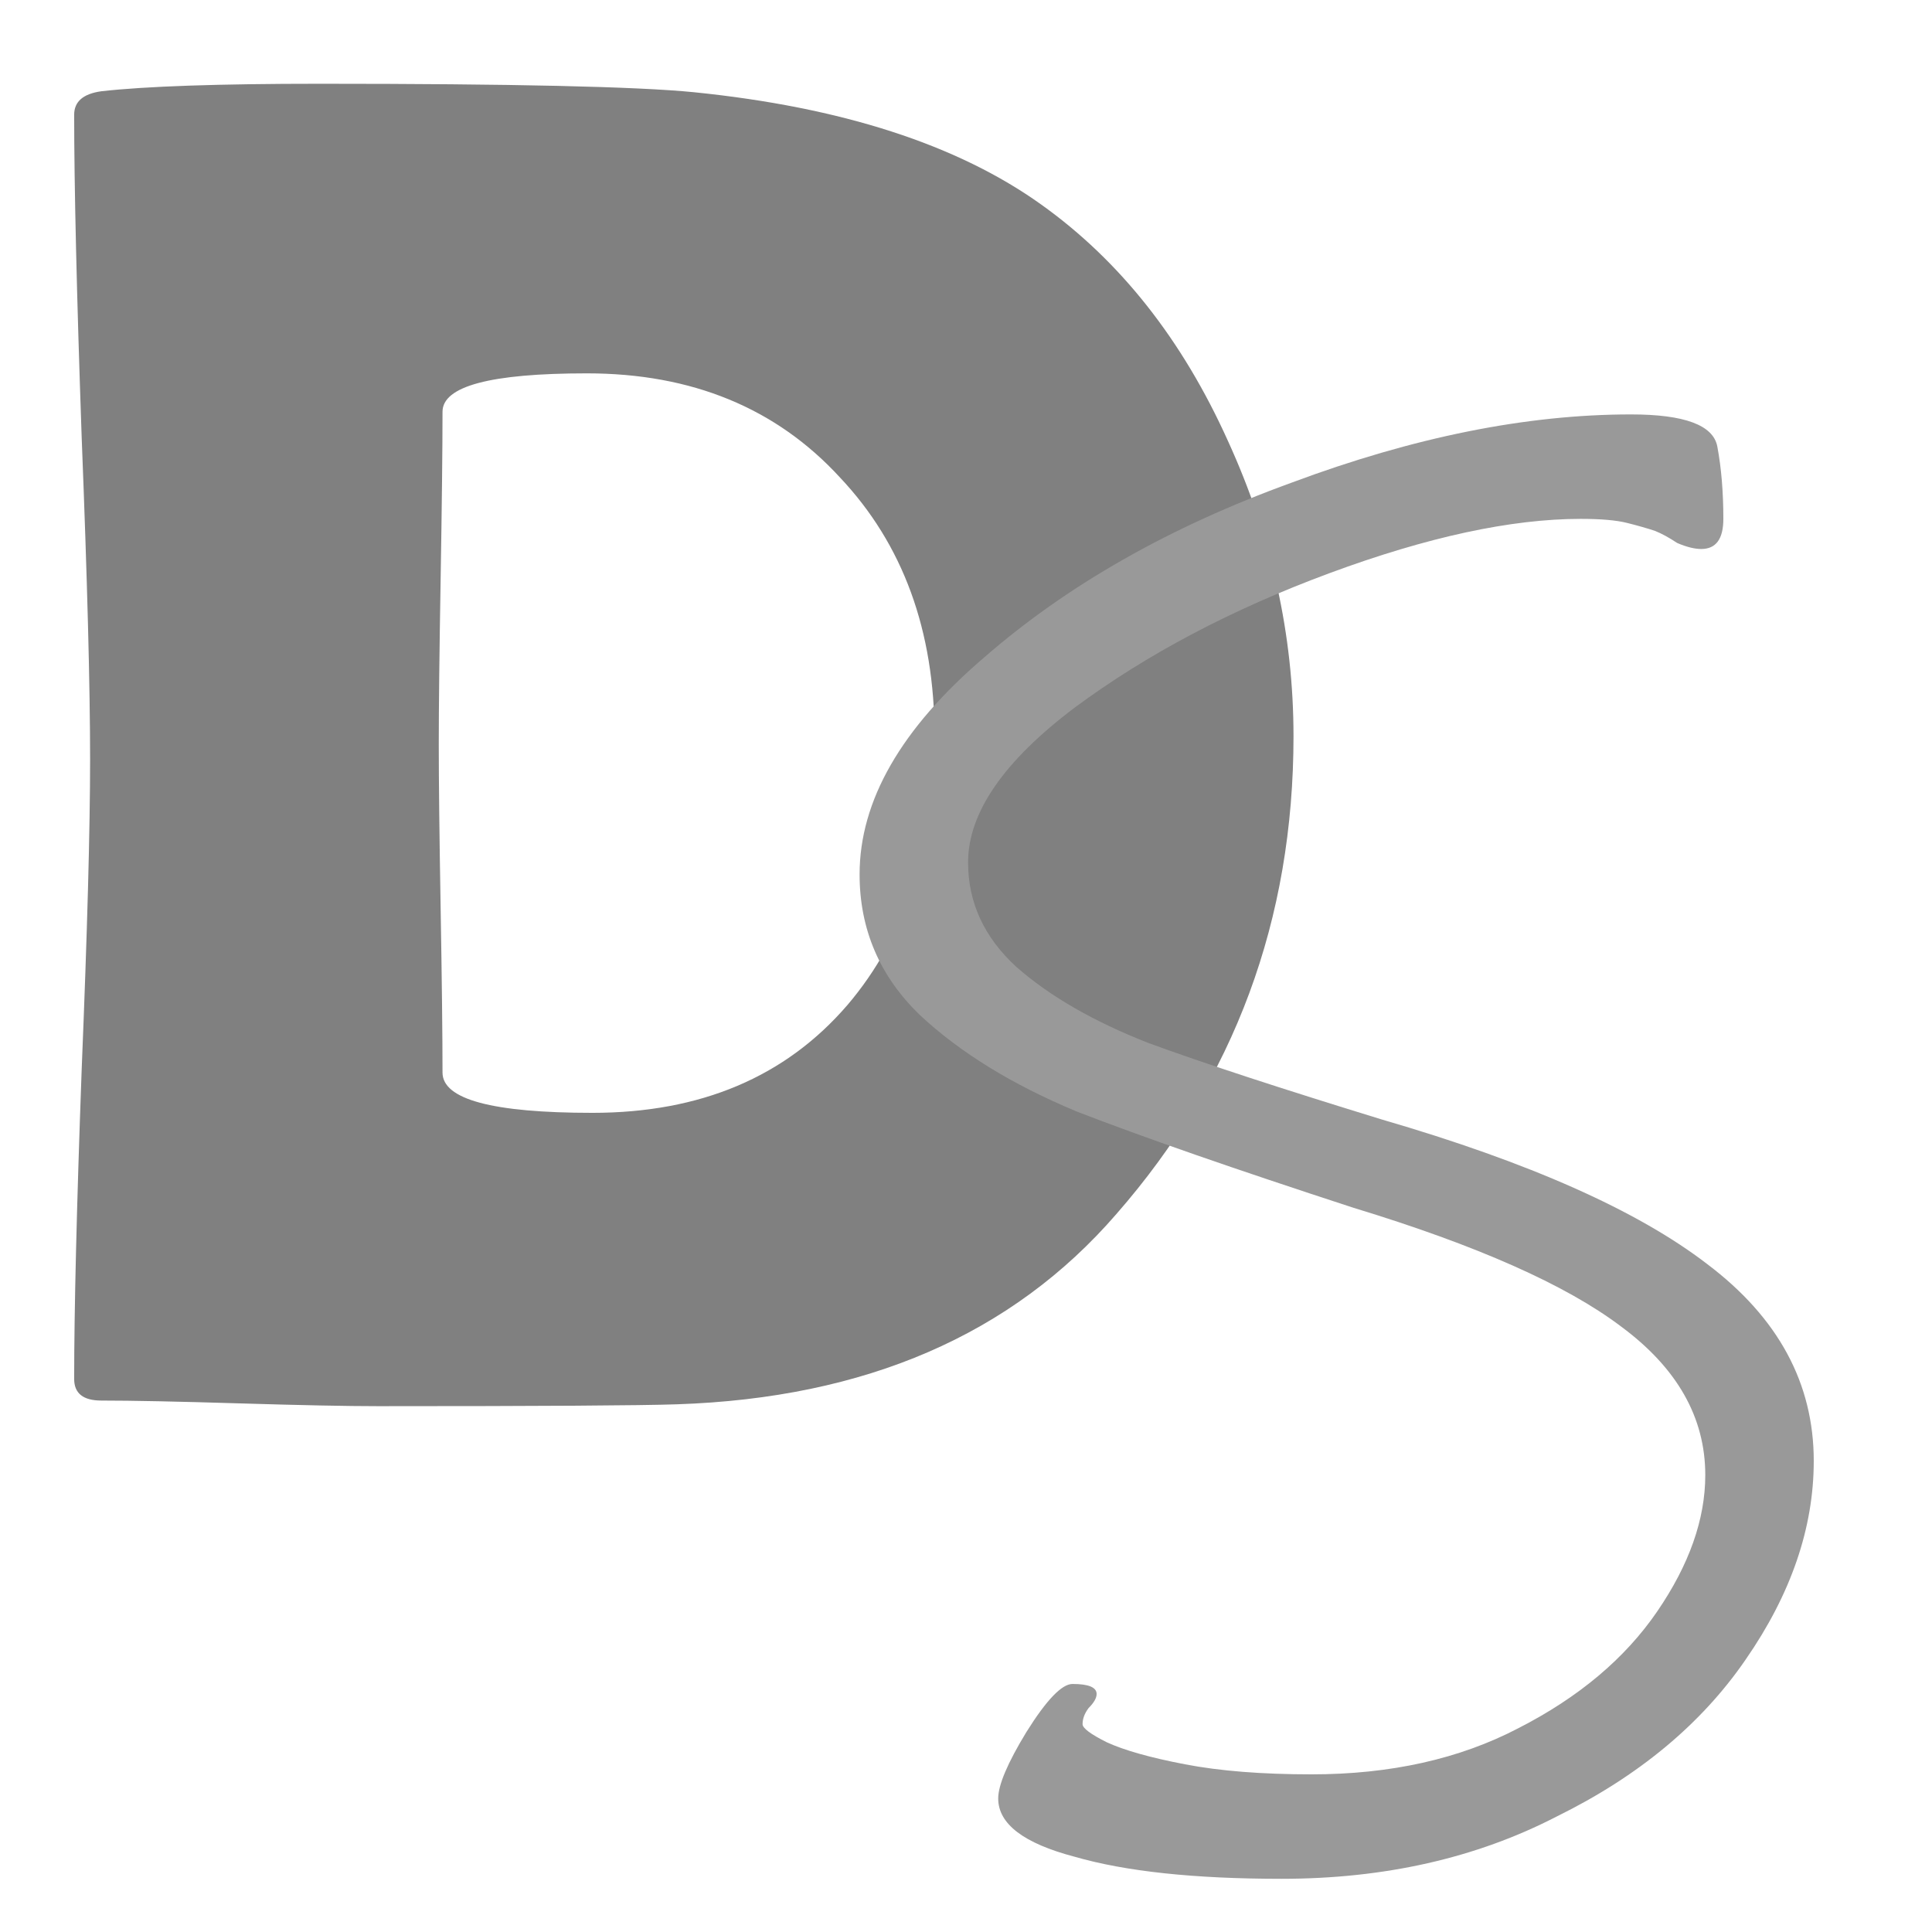 <?xml version="1.0" encoding="UTF-8" standalone="no"?>
<!-- Created with Inkscape (http://www.inkscape.org/) -->

<svg
   width="512"
   height="512"
   viewBox="0 0 135.467 135.467"
   version="1.1"
   id="svg5"
   inkscape:export-filename="icon-64.png"
   inkscape:export-xdpi="12"
   inkscape:export-ydpi="12"
   inkscape:version="1.1.2 (0a00cf5339, 2022-02-04)"
   sodipodi:docname="logo-simple.svg"
   xmlns:inkscape="http://www.inkscape.org/namespaces/inkscape"
   xmlns:sodipodi="http://sodipodi.sourceforge.net/DTD/sodipodi-0.dtd"
   xmlns="http://www.w3.org/2000/svg"
   xmlns:svg="http://www.w3.org/2000/svg">
  <sodipodi:namedview
     id="namedview7"
     pagecolor="#ffffff"
     bordercolor="#666666"
     borderopacity="1.0"
     inkscape:pageshadow="2"
     inkscape:pageopacity="0"
     inkscape:pagecheckerboard="0"
     inkscape:document-units="px"
     showgrid="false"
     units="px"
     width="512px"
     inkscape:zoom="0.66259766"
     inkscape:cx="223.3633"
     inkscape:cy="186.38762"
     inkscape:window-width="2440"
     inkscape:window-height="1563"
     inkscape:window-x="4128"
     inkscape:window-y="236"
     inkscape:window-maximized="0"
     inkscape:current-layer="layer1" />
  <defs
     id="defs2">
    <rect
       x="17.957"
       y="210.994"
       width="500.207"
       height="484.987"
       id="rect5511" />
    <rect
       x="17.957"
       y="210.994"
       width="500.207"
       height="484.987"
       id="rect5511-2" />
    <rect
       x="17.957"
       y="210.994"
       width="500.207"
       height="484.987"
       id="rect18284" />
    <rect
       x="17.957"
       y="210.994"
       width="500.207"
       height="484.987"
       id="rect18286" />
    <rect
       x="17.957"
       y="210.994"
       width="500.207"
       height="484.987"
       id="rect18616" />
    <rect
       x="17.957"
       y="210.994"
       width="500.207"
       height="484.987"
       id="rect38772" />
  </defs>
  <g
     inkscape:label="Layer 1"
     inkscape:groupmode="layer"
     id="layer1">
    <g
       aria-label="D"
       transform="matrix(0.721,0,0,0.721,-14.055,-180.943)"
       id="text5509"
       style="font-size:40px;line-height:1.25;white-space:pre;shape-inside:url(#rect5511);fill:#808080">
      <path
         d="m 145.288,322.543 q 0,26.797 -17.227,46.484 -15.221,17.591 -42.747,18.503 -5.286,0.182 -29.076,0.182 -4.466,0 -13.49,-0.273 -8.932,-0.273 -13.398,-0.273 -2.643,0 -2.643,-2.096 0,-10.026 0.729,-30.078 0.82,-20.143 0.82,-30.169 0,-10.482 -0.82,-31.354 -0.729,-20.964 -0.729,-31.354 0,-1.914 2.643,-2.279 6.471,-0.729 21.237,-0.729 28.073,0 36.367,0.82 21.602,2.188 33.815,10.938 11.484,8.203 18.138,22.969 6.38,13.945 6.38,28.711 z m -34.909,0 q 0,-15.404 -9.206,-25.156 -9.297,-10.117 -24.609,-10.117 -14.036,0 -14.036,3.737 0,5.378 -0.182,16.224 -0.182,10.755 -0.182,16.133 0,5.286 0.182,15.951 0.182,10.573 0.182,15.951 0,3.919 14.583,3.919 15.768,0 24.792,-10.482 8.477,-9.935 8.477,-26.159 z"
         style="font-size:186.667px;font-family:'Berlin Sans FB Demi';-inkscape-font-specification:'Berlin Sans FB Demi, Normal';fill:#808080"
         id="path42618" />
    </g>
    <g
       aria-label="S"
       transform="matrix(0.92,0,0,0.92,38.681,-193.04)"
       id="text5509-4"
       style="font-size:40px;line-height:1.25;white-space:pre;shape-inside:url(#rect5511-2);fill:#999999">
      <path
         d="m 96.19,321.174 q 0,7.655 -5.205,15.157 -5.052,7.349 -14.391,11.942 -9.186,4.746 -20.974,4.746 -9.951,0 -15.769,-1.684 -5.818,-1.531 -5.818,-4.44 0,-1.531 2.143,-5.052 2.296,-3.674 3.521,-3.674 1.837,0 1.837,0.765 0,0.459 -0.612,1.072 -0.459,0.612 -0.459,1.225 0,0.459 1.837,1.378 1.99,0.919 5.971,1.684 3.981,0.765 9.645,0.765 9.033,0 15.769,-3.521 6.889,-3.521 10.564,-8.88 3.674,-5.358 3.674,-10.411 0,-6.583 -6.43,-11.329 -6.277,-4.746 -20.362,-9.033 -13.626,-4.44 -21.127,-7.349 -7.349,-3.062 -11.942,-7.349 -4.593,-4.44 -4.593,-10.717 0,-8.42 9.492,-16.534 9.492,-8.267 23.424,-13.319 13.932,-5.205 25.873,-5.205 6.124,0 6.583,2.45 0.459,2.45 0.459,5.511 0,2.296 -1.684,2.296 -0.765,0 -1.837,-0.459 -0.919,-0.612 -1.684,-0.919 -0.919,-0.306 -2.143,-0.612 -1.225,-0.306 -3.521,-0.306 -7.961,0 -19.137,4.134 -11.176,4.134 -19.443,10.258 -8.114,6.124 -8.114,11.788 0,4.593 3.674,7.961 3.827,3.368 10.104,5.818 6.277,2.296 17.759,5.818 16.841,4.899 24.802,11.023 8.114,6.124 8.114,15.004 z"
         style="font-size:153.097px;font-family:'Ink Free';-inkscape-font-specification:'Ink Free, Normal';fill:#999999"
         id="path42621" />
    </g>
  </g>
</svg>
